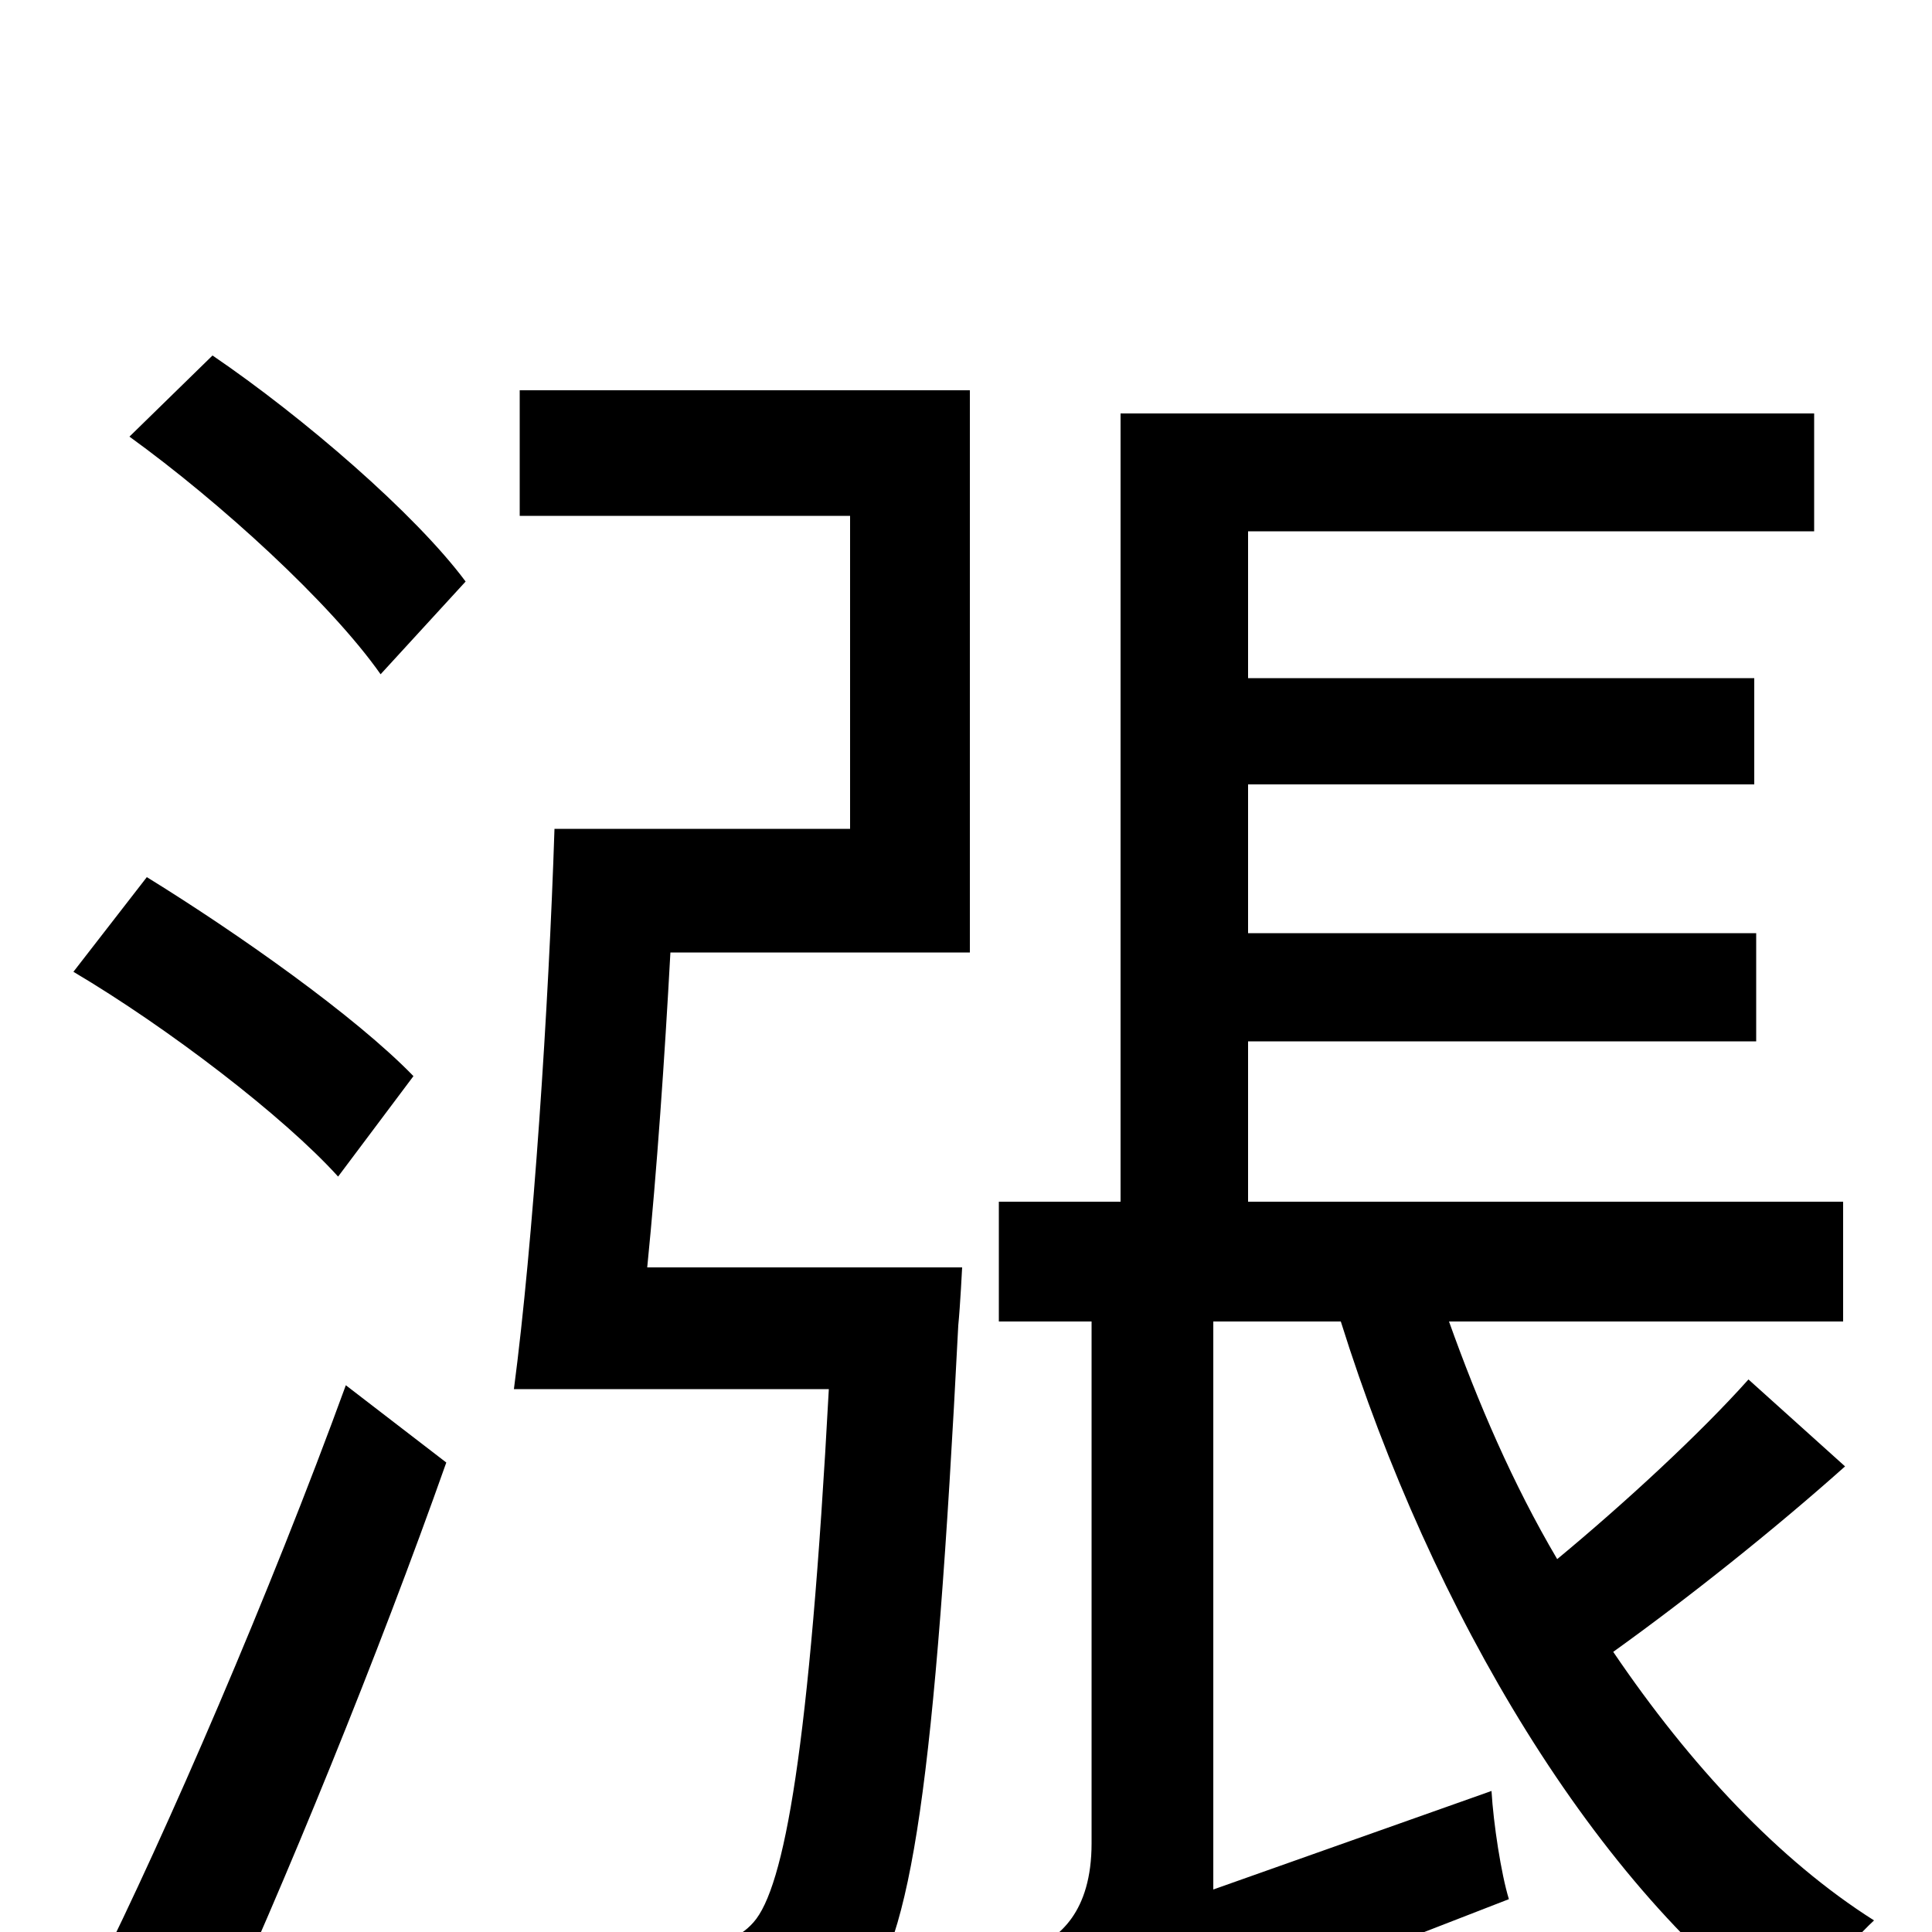 <svg xmlns="http://www.w3.org/2000/svg" viewBox="0 -1000 1000 1000">
	<path fill="#000000" d="M107 63C148 -26 196 -144 231 -243L179 -283C140 -176 86 -51 49 23ZM214 -443C184 -474 123 -517 76 -546L38 -497C87 -468 147 -422 175 -391ZM67 -774C114 -740 171 -688 197 -651L241 -699C215 -734 157 -784 110 -816ZM269 -733H440V-571H287C284 -479 276 -357 266 -281H429C419 -95 406 -23 390 -5C382 4 373 6 357 5C342 5 301 5 257 1C266 18 273 42 274 61C318 64 363 64 386 62C413 59 430 53 445 35C472 6 484 -79 496 -314C497 -324 498 -344 498 -344H335C340 -394 344 -452 347 -507H502V-798H269ZM905 -286C880 -258 841 -222 806 -193C783 -232 765 -274 750 -316H954V-378H646V-461H909V-517H646V-594H908V-649H646V-725H939V-786H580V-378H517V-316H565V-46C565 -10 548 3 534 9C544 27 555 62 560 79L564 76C582 62 618 46 781 -17C777 -30 773 -56 772 -73L628 -22V-316H694C741 -166 826 -22 926 49C936 32 956 7 970 -6C921 -37 875 -86 835 -145C874 -173 918 -208 955 -241Z"/>
</svg>